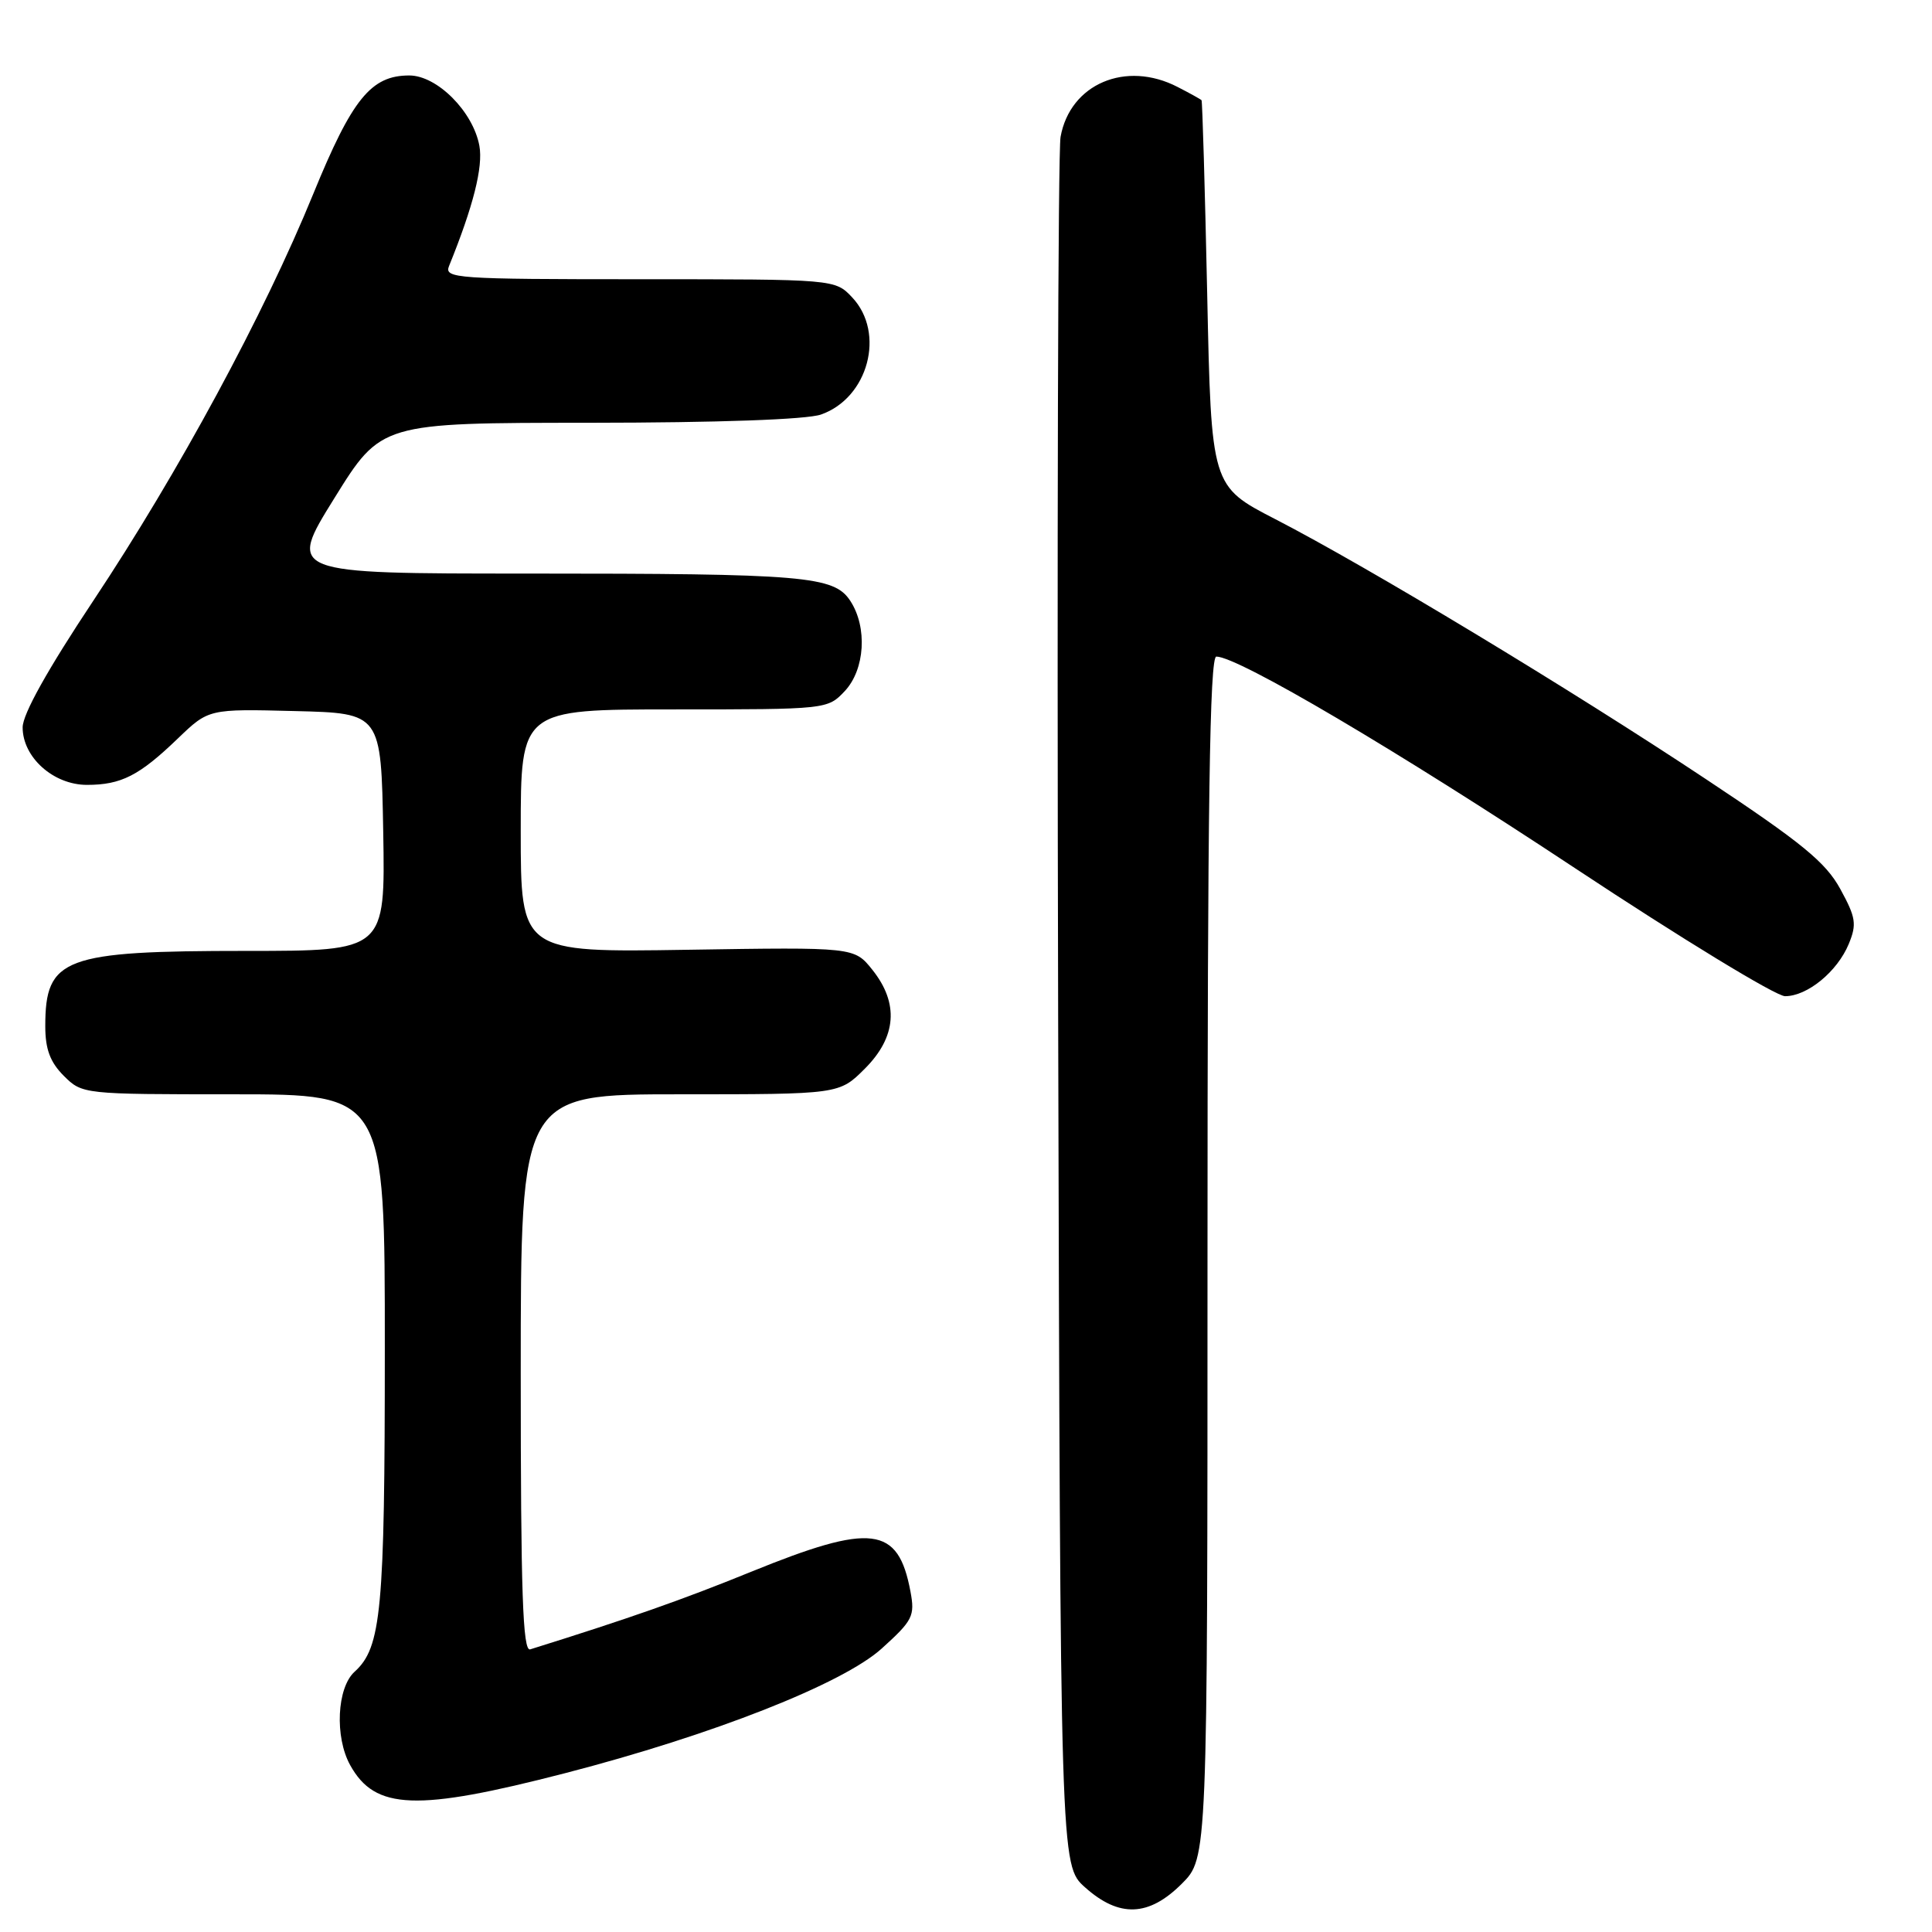 <?xml version="1.0" encoding="UTF-8" standalone="no"?>
<!DOCTYPE svg PUBLIC "-//W3C//DTD SVG 1.1//EN" "http://www.w3.org/Graphics/SVG/1.1/DTD/svg11.dtd" >
<svg xmlns="http://www.w3.org/2000/svg" xmlns:xlink="http://www.w3.org/1999/xlink" version="1.1" viewBox="0 0 256 256">
 <g >
 <path fill="currentColor"
d=" M 156.60 249.60 C 160.00 246.20 160.00 246.20 160.00 166.60 C 160.00 106.66 160.29 87.00 161.17 87.00 C 164.04 87.00 185.18 99.47 208.70 115.04 C 222.80 124.37 235.32 132.00 236.53 132.00 C 239.48 132.00 243.45 128.75 244.97 125.08 C 246.05 122.46 245.92 121.58 243.85 117.80 C 241.92 114.26 238.77 111.68 226.06 103.25 C 208.19 91.38 181.26 75.12 169.00 68.80 C 160.50 64.42 160.50 64.42 159.96 38.96 C 159.66 24.96 159.32 13.40 159.21 13.28 C 159.09 13.15 157.67 12.36 156.05 11.53 C 149.18 7.97 141.79 11.12 140.53 18.14 C 140.19 19.99 140.05 72.27 140.21 134.33 C 140.50 247.16 140.50 247.16 143.77 250.08 C 148.30 254.13 152.22 253.98 156.60 249.60 Z  M 74.90 234.95 C 94.45 229.89 111.64 223.12 116.82 218.45 C 120.95 214.72 121.25 214.13 120.64 210.88 C 119.01 202.19 115.53 201.76 99.50 208.28 C 90.39 211.99 83.28 214.48 70.25 218.55 C 69.27 218.85 69.00 211.08 69.00 181.97 C 69.00 145.00 69.00 145.00 90.10 145.00 C 111.20 145.00 111.20 145.00 114.60 141.60 C 118.80 137.40 119.14 132.94 115.59 128.50 C 113.19 125.50 113.19 125.50 91.09 125.85 C 69.00 126.20 69.00 126.20 69.00 110.10 C 69.00 94.00 69.00 94.00 89.33 94.00 C 109.54 94.00 109.66 93.99 111.93 91.58 C 114.62 88.72 114.96 83.12 112.67 79.62 C 110.51 76.32 106.68 76.00 69.91 76.00 C 38.10 76.00 38.10 76.00 44.30 66.02 C 50.50 56.03 50.50 56.03 78.10 56.02 C 95.16 56.01 106.88 55.59 108.78 54.93 C 115.05 52.74 117.35 44.13 112.93 39.42 C 110.65 37.00 110.65 37.00 84.72 37.00 C 60.42 37.00 58.83 36.89 59.50 35.25 C 62.72 27.31 64.03 22.12 63.52 19.32 C 62.69 14.79 57.92 10.00 54.23 10.00 C 49.16 10.00 46.66 13.09 41.51 25.69 C 34.98 41.68 23.67 62.59 12.37 79.59 C 6.32 88.69 3.00 94.63 3.00 96.38 C 3.00 100.35 7.08 104.00 11.52 104.00 C 16.06 104.00 18.45 102.78 23.57 97.85 C 27.65 93.93 27.65 93.93 39.07 94.22 C 50.50 94.50 50.50 94.50 50.78 110.25 C 51.05 126.00 51.05 126.00 32.67 126.00 C 8.40 126.00 6.00 126.90 6.00 135.98 C 6.00 139.01 6.64 140.74 8.45 142.55 C 10.90 144.99 11.01 145.00 30.95 145.00 C 51.00 145.00 51.00 145.00 50.99 178.75 C 50.99 213.44 50.53 218.30 46.99 221.51 C 44.64 223.63 44.33 230.16 46.40 233.89 C 49.70 239.85 55.17 240.05 74.90 234.95 Z "/>
</g>
</svg>